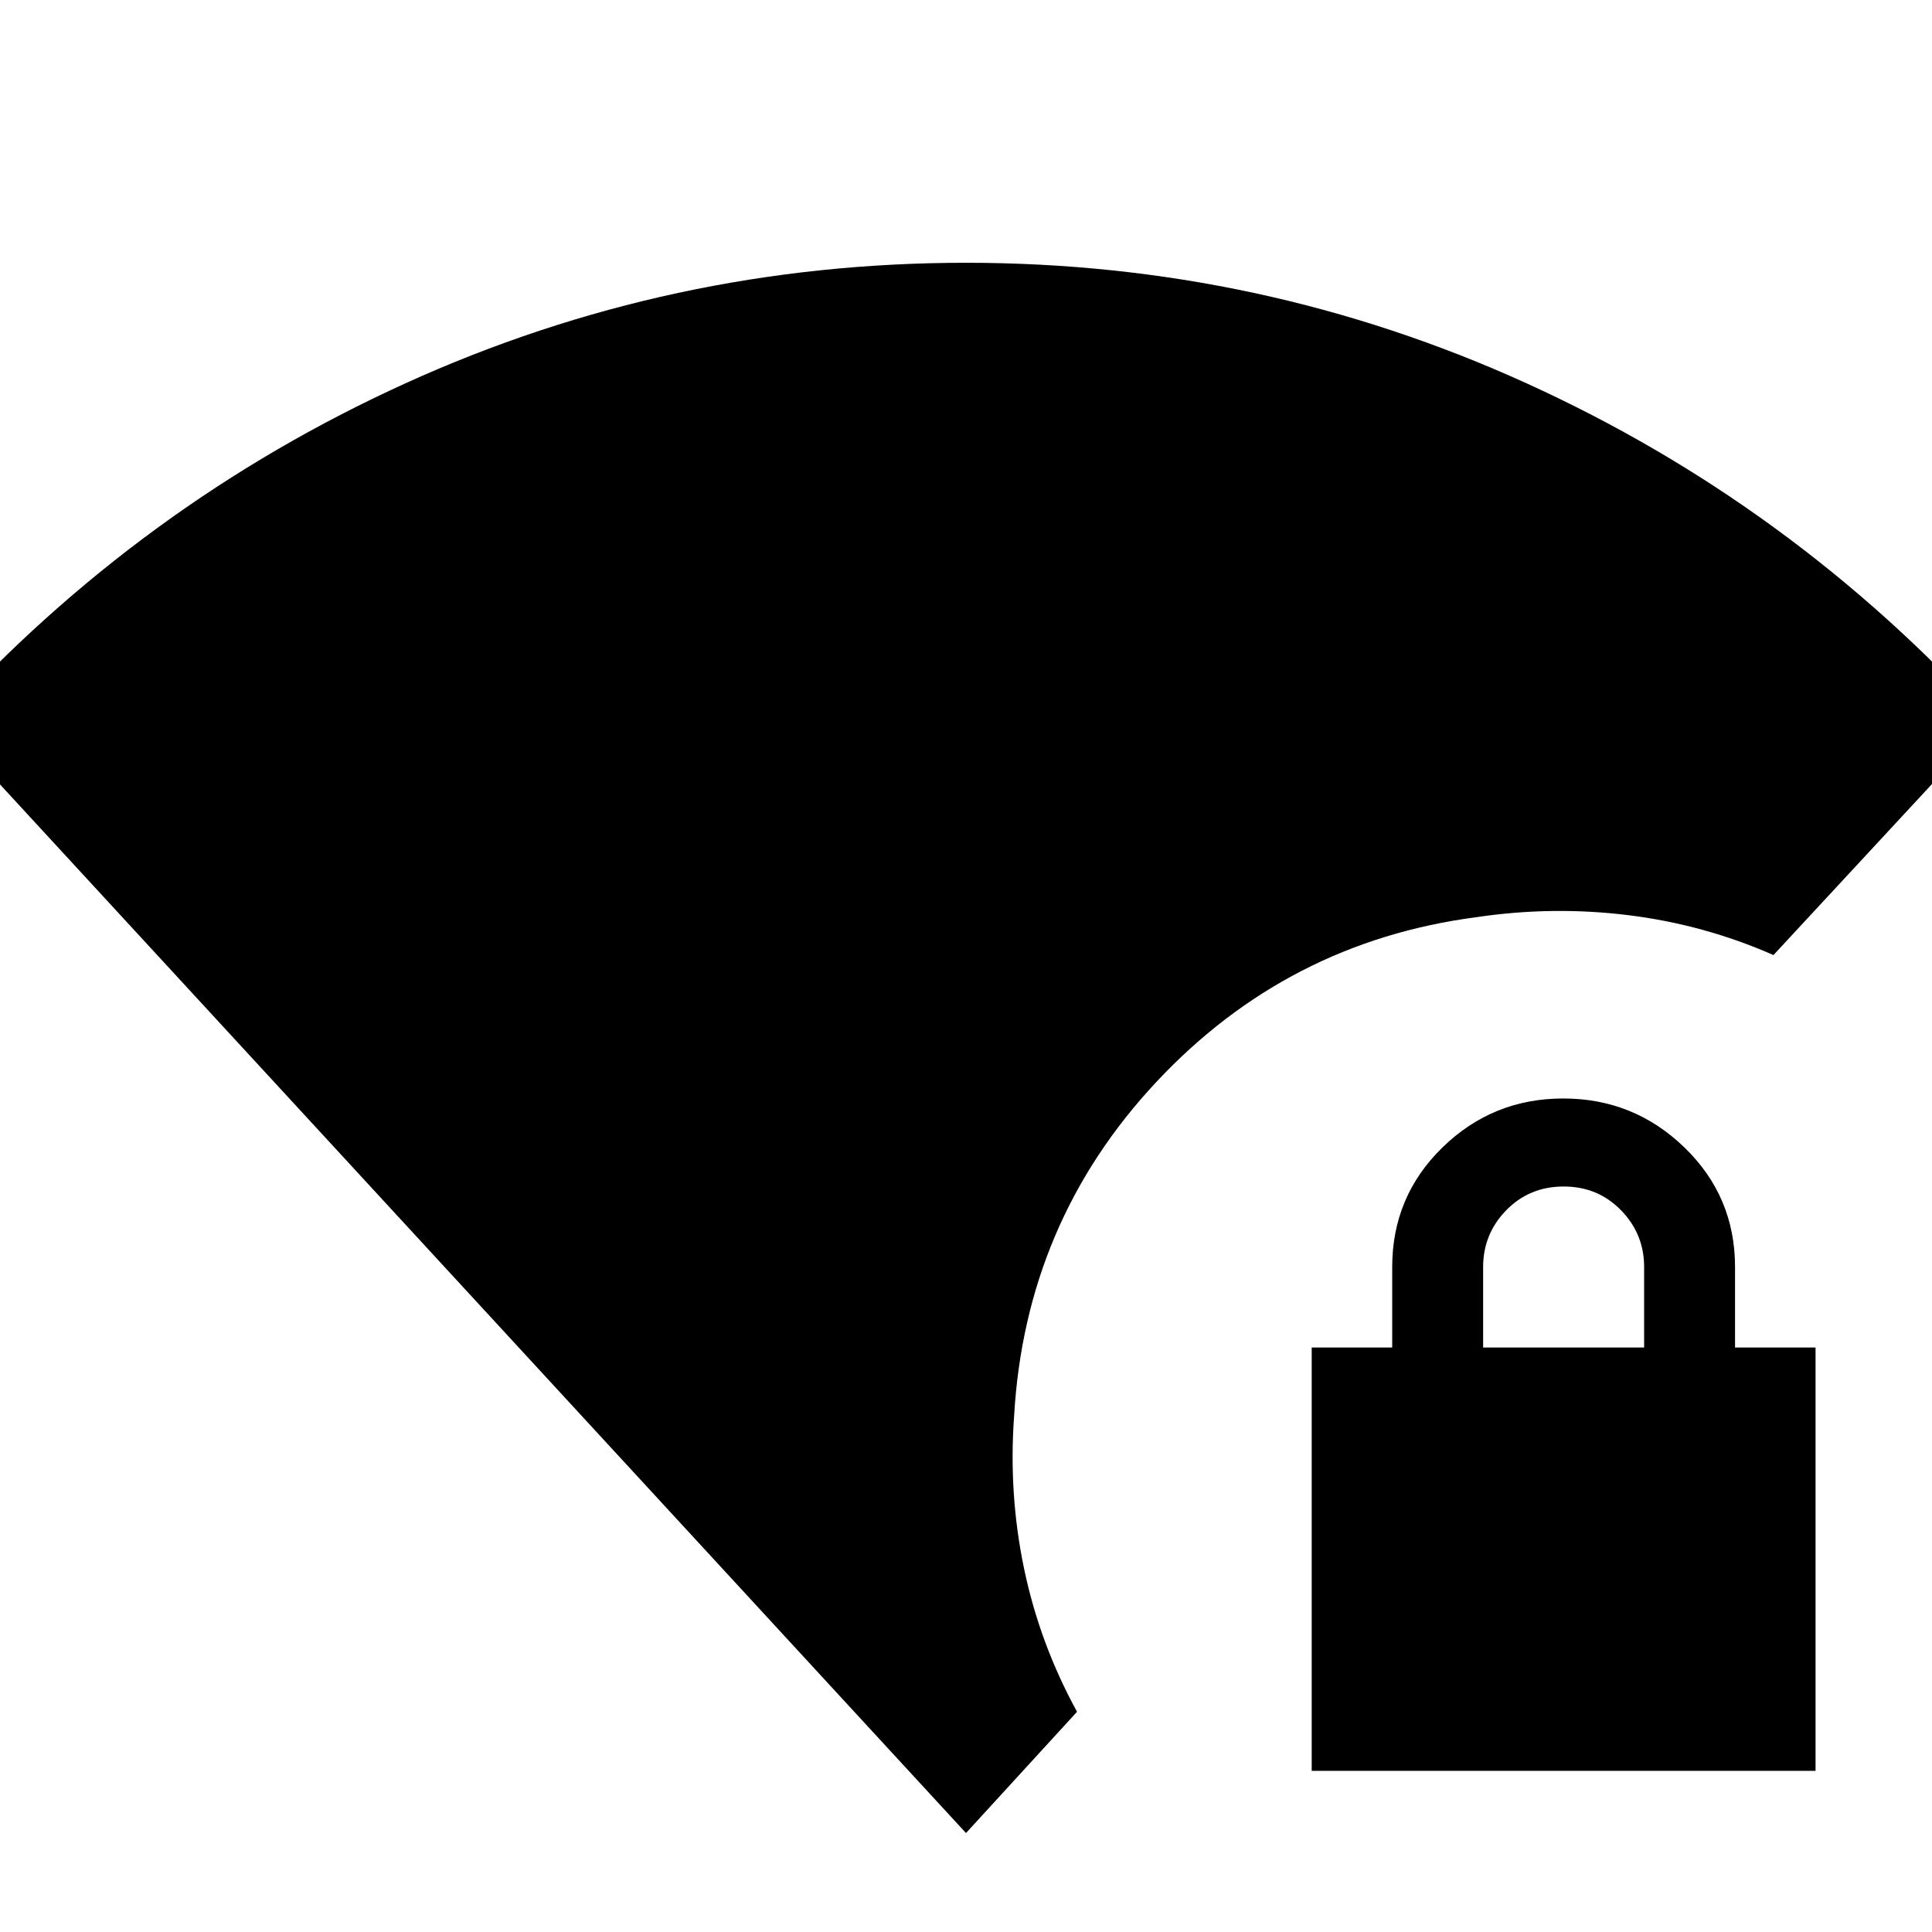 <svg xmlns="http://www.w3.org/2000/svg" height="24" viewBox="0 -960 960 960" width="24"><path d="M651.78-80.09v-210.34h40v-40q0-35.07 24.97-59.41 24.96-24.33 60.02-24.33t60.21 24.33q25.15 24.34 25.15 59.41v40h40v210.34H651.78Zm85.18-210.34h80v-40q0-16.44-11.5-28.22-11.5-11.78-28.5-11.78t-28.5 11.78q-11.5 11.78-11.5 28.22v40ZM480-49.17-28.74-601.43Q69.68-709.6 201.43-769.52 333.19-829.43 480-829.43t278.57 59.91q131.75 59.92 230.17 168.09l-107.52 116q-34.35-15.14-71.98-19.81-37.63-4.67-75.59.98-94 12.3-159.11 81.93-65.11 69.63-70.63 165.9-2.82 38.68 4.96 75.95 7.78 37.26 26.3 71.05L480-49.17Z"/></svg>